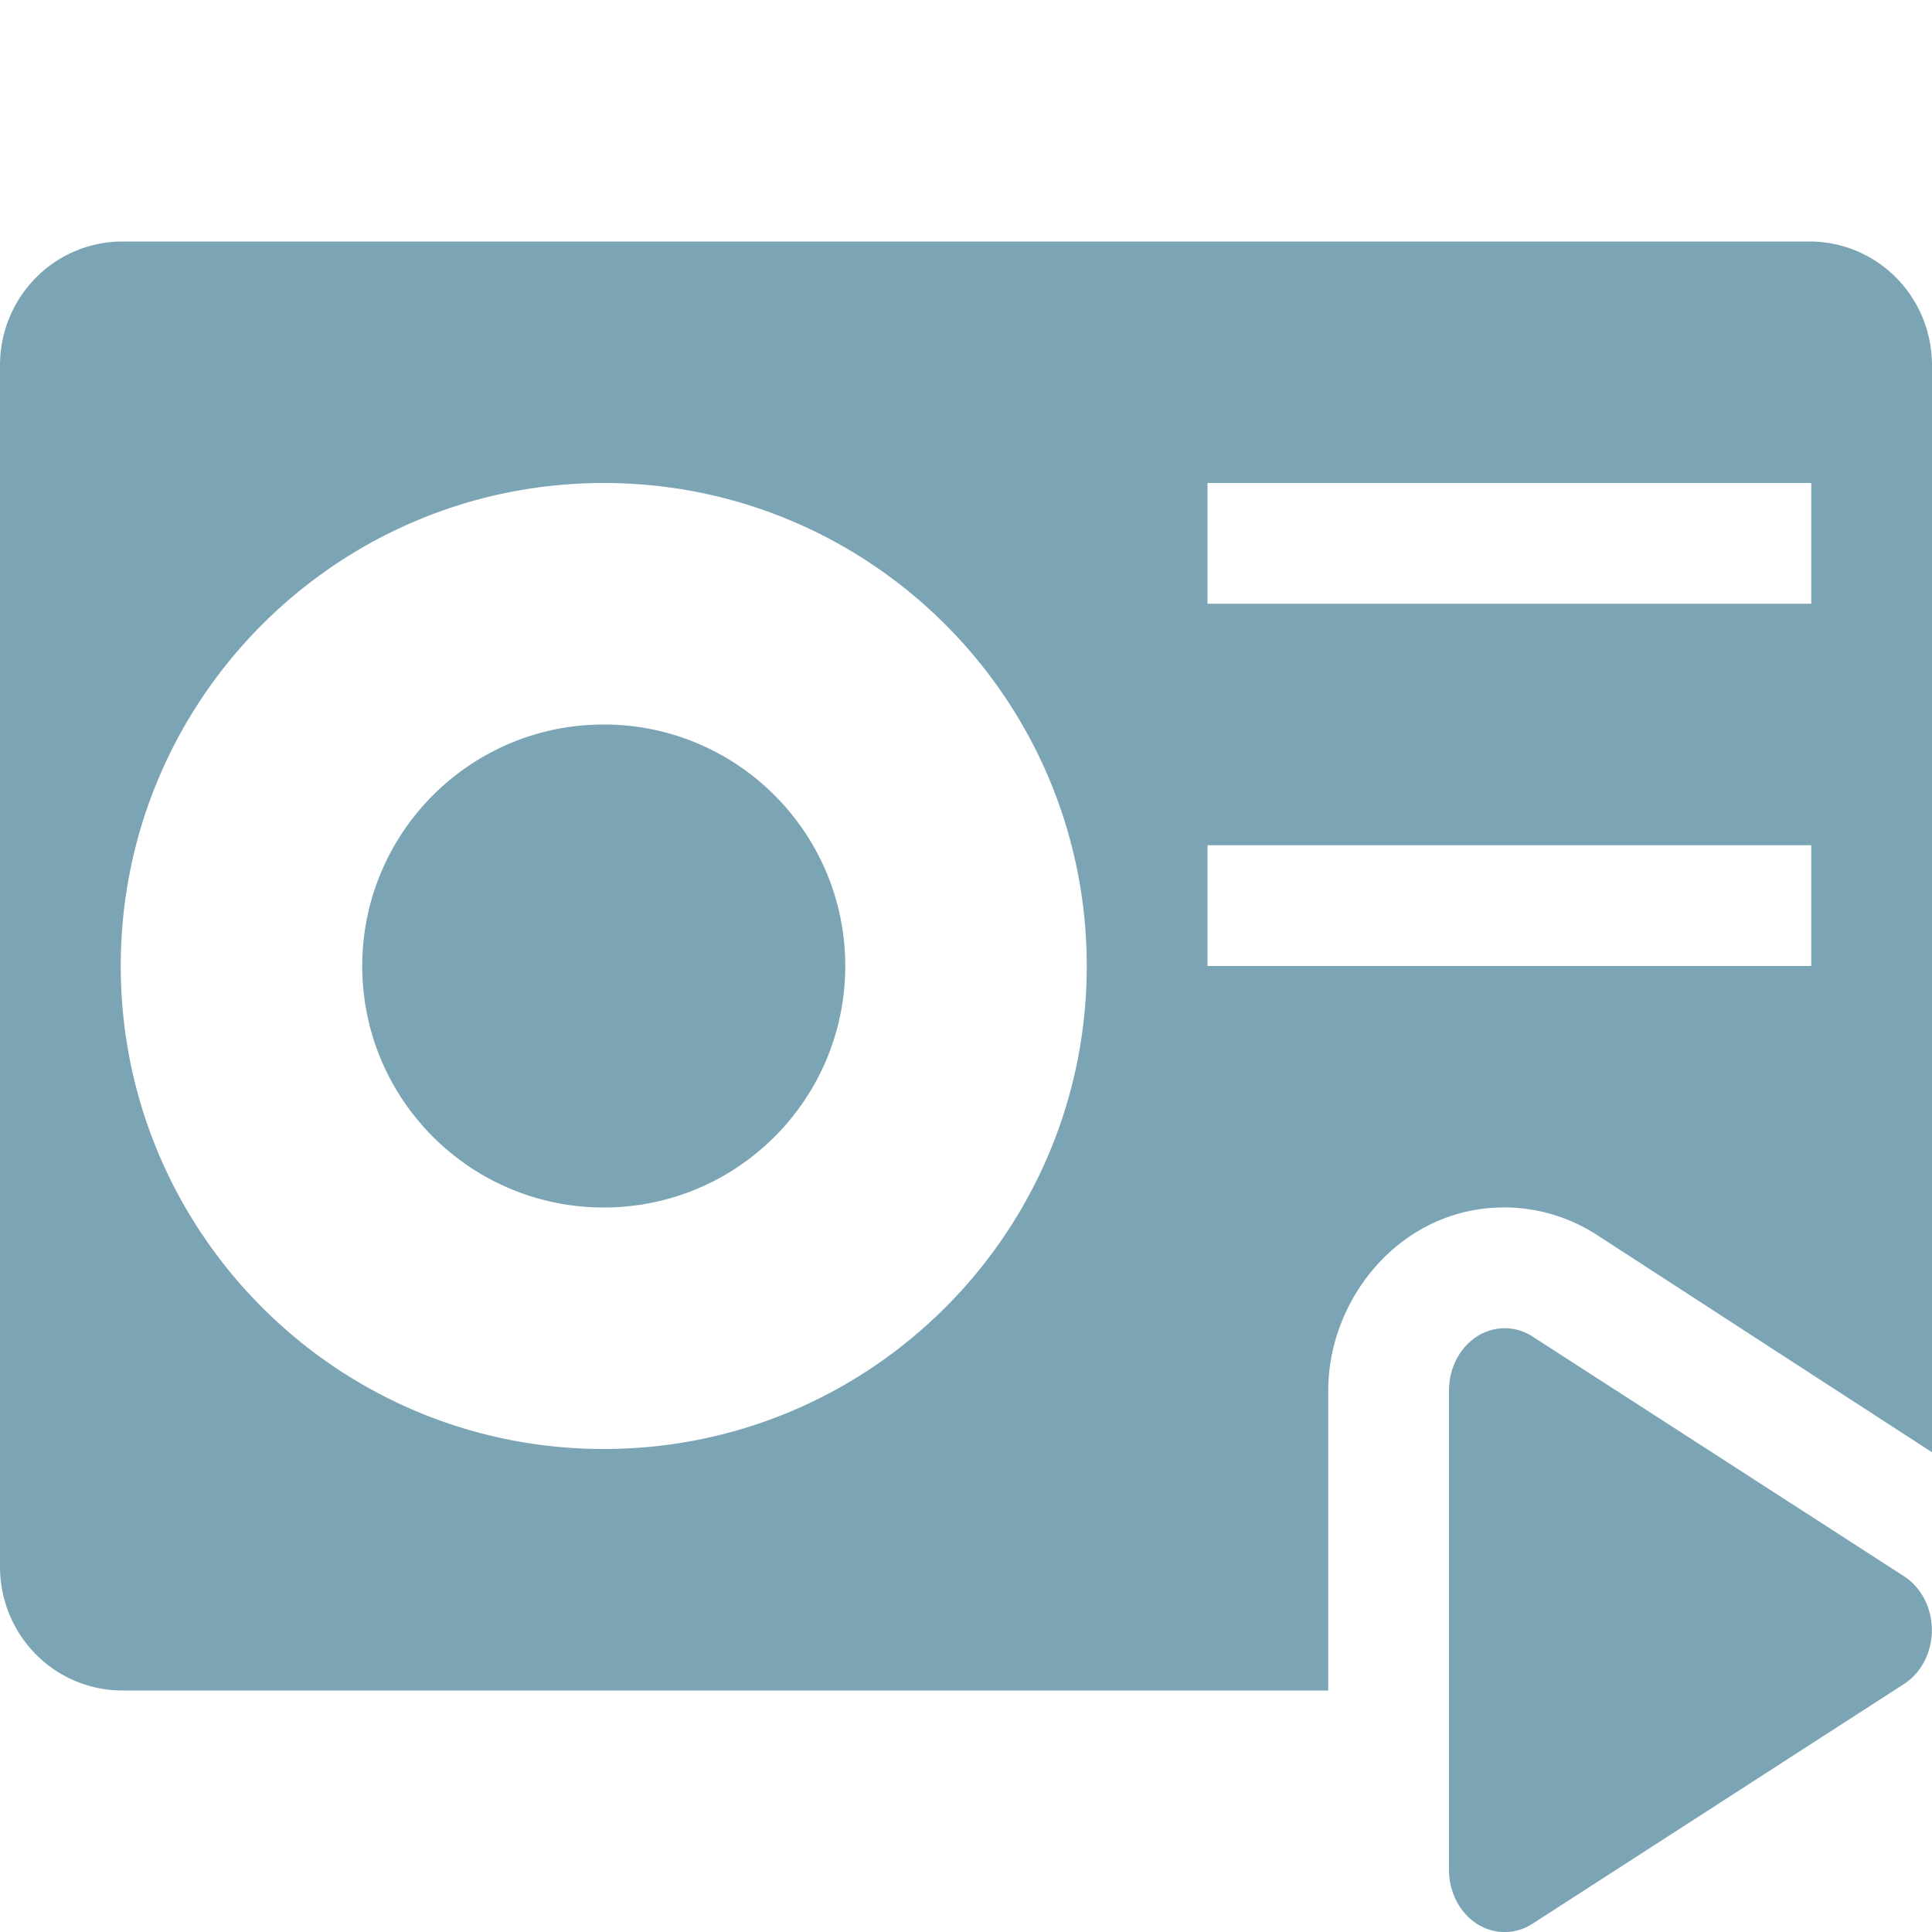 <svg xmlns="http://www.w3.org/2000/svg" width="16" height="16" version="1.1">
 <defs>
  <style id="current-color-scheme" type="text/css">
   .ColorScheme-Text { color:#7ba5b5; } .ColorScheme-Highlight { color:#4285f4; } .ColorScheme-NeutralText { color:#ff9800; } .ColorScheme-PositiveText { color:#4caf50; } .ColorScheme-NegativeText { color:#f44336; }
  </style>
 </defs>
 <path style="fill:currentColor" class="ColorScheme-Text" d="M 1.016 2 C 0.453 2 0 2.458 0 3.027 L 0 12.973 C 0 13.543 0.453 14 1.016 14 L 11 14 L 11 13.506 L 11 11.516 L 11 11.514 C 11.001 10.733 11.627 9.977 12.494 10 L 12.496 10 C 12.758 10.007 13.012 10.089 13.225 10.227 L 14.76 11.223 L 16 12.027 L 16 3.027 C 16 2.458 15.548 2 14.984 2 L 1.016 2 z M 5 4 C 7.209 4 9 5.791 9 8 C 9 10.209 7.209 12 5 12 C 2.791 12 1 10.209 1 8 C 1 5.791 2.791 4 5 4 z M 10 4 L 15 4 L 15 5 L 10 5 L 10 4 z M 5 6 C 3.895 6 3 6.896 3 8 C 3 9.105 3.895 10 5 10 C 6.105 10 7 9.105 7 8 C 7 6.896 6.105 6 5 6 z M 10 7 L 15 7 L 15 8 L 10 8 L 10 7 z M 12.473 11 A 0.461 0.515 0 0 0 12 11.514 L 12 13.5 L 12 15.486 A 0.461 0.515 0 0 0 12.691 15.932 L 14.23 14.939 L 15.77 13.945 A 0.461 0.515 0 0 0 15.77 13.055 L 14.23 12.061 L 12.691 11.068 A 0.461 0.515 0 0 0 12.473 11 z"/>
</svg>
